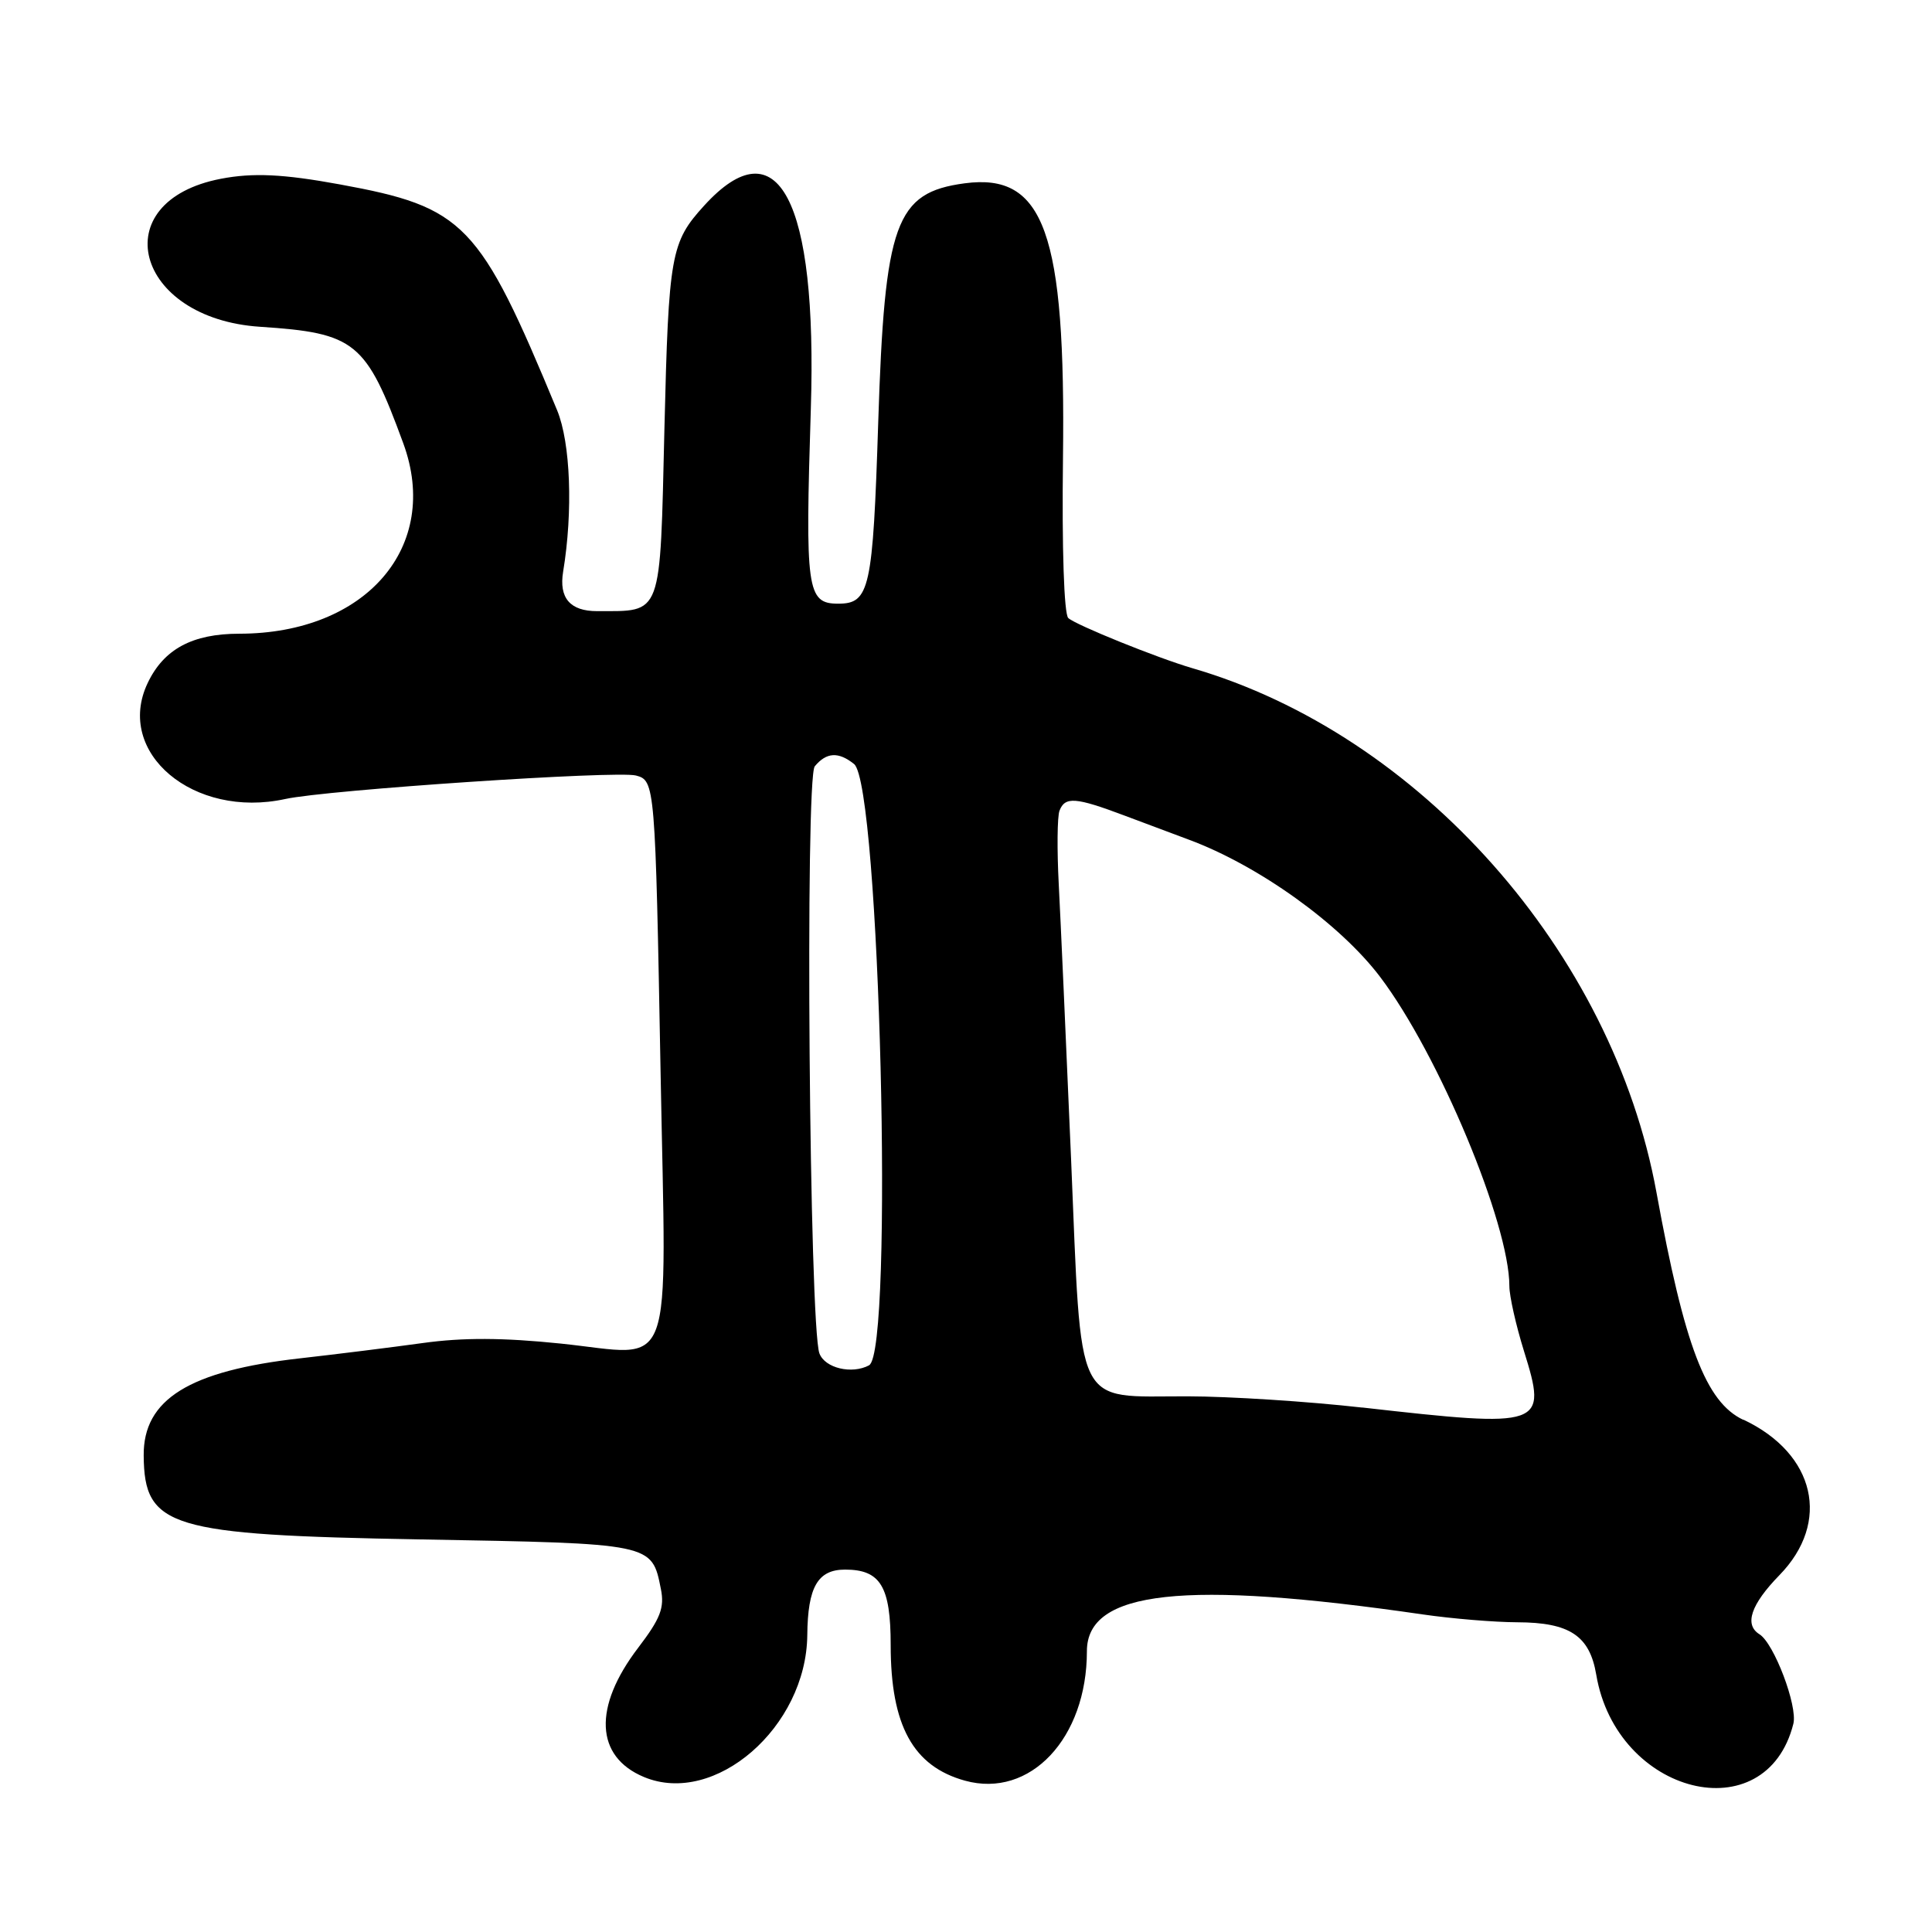 <?xml version="1.0" encoding="UTF-8"?>
<svg id="Layer_1" data-name="Layer 1" xmlns="http://www.w3.org/2000/svg" viewBox="0 0 256 256">
  <path d="M231,188.14c-4.97-2.35-7.79-9.76-11.51-30.14-5.8-31.81-31.38-60.7-61.49-69.46-4.6-1.34-15.49-5.74-16.45-6.65-.56-.53-.85-9.25-.7-21.15.37-29.91-2.48-37.86-13.03-36.45-9.17,1.23-10.6,5.19-11.45,31.65-.71,22.16-1.13,24.05-5.31,24.05s-4.37-1.86-3.62-25.86c.87-27.67-4.36-37.62-14.13-26.89-4.43,4.86-4.71,6.46-5.27,29.54-.6,25.25-.21,24.17-8.91,24.2q-5.38.01-4.51-5.24c1.32-8,.98-17.07-.8-21.38-10.3-24.87-12.25-26.9-28.81-29.93-7.48-1.37-11.49-1.56-15.75-.74-15.53,2.99-11.41,18.52,5.2,19.61,12.64.83,14.04,1.97,18.98,15.45,5.01,13.67-4.92,25.21-21.73,25.22-6.23,0-10.02,2.05-12.15,6.55-4.37,9.21,6.09,18.01,18.25,15.35,5.54-1.21,43.91-3.78,46.46-3.11,2.52.66,2.56,1.18,3.26,39.28.75,41.2,2.09,37.58-13.23,35.99-7.65-.79-12.98-.81-18.29-.07-4.12.57-11.41,1.48-16.2,2.02-14.73,1.65-20.84,5.44-20.77,12.89.08,9.53,3.37,10.52,36.68,11.11,30.85.55,30.64.5,31.85,6.57.5,2.49-.06,3.92-3.01,7.79-5.99,7.85-5.7,14.42.76,17.12,9.4,3.93,21.53-6.61,21.65-18.8.06-6.38,1.39-8.68,5.01-8.68,4.69,0,6.04,2.23,6.04,10.01,0,10.65,2.97,16.06,9.85,17.96,8.62,2.38,16.15-5.62,16.15-17.16,0-8.05,12.9-9.46,44.5-4.87,3.85.56,9.49,1.03,12.53,1.04,6.94.02,9.59,1.78,10.46,6.94,2.69,15.95,22.51,20.89,26.12,6.51.59-2.35-2.56-10.66-4.49-11.86-2.05-1.27-1.14-3.95,2.64-7.83,6.86-7.03,4.77-16.09-4.75-20.6ZM115.16,180.91c-2.29,1.22-5.84.38-6.58-1.57-1.34-3.5-1.92-76.23-.62-77.8,1.55-1.87,3.14-1.96,5.21-.3,3.41,2.75,5.29,77.9,1.99,79.66ZM180.5,186.51c-7.15-.81-17.56-1.48-23.14-1.49-15.14-.03-14.01,2.28-15.44-31.52-.66-15.4-1.39-31.75-1.63-36.33-.24-4.58-.2-8.97.1-9.75.73-1.9,2.14-1.79,8.62.65,3.02,1.14,6.84,2.57,8.49,3.18,9.27,3.43,20.09,11.19,25.4,18.23,7.74,10.25,17.1,32.66,17.1,40.94,0,1.32.87,5.18,1.93,8.59,3.13,10.06,2.68,10.22-21.43,7.49Z"/>
</svg>
